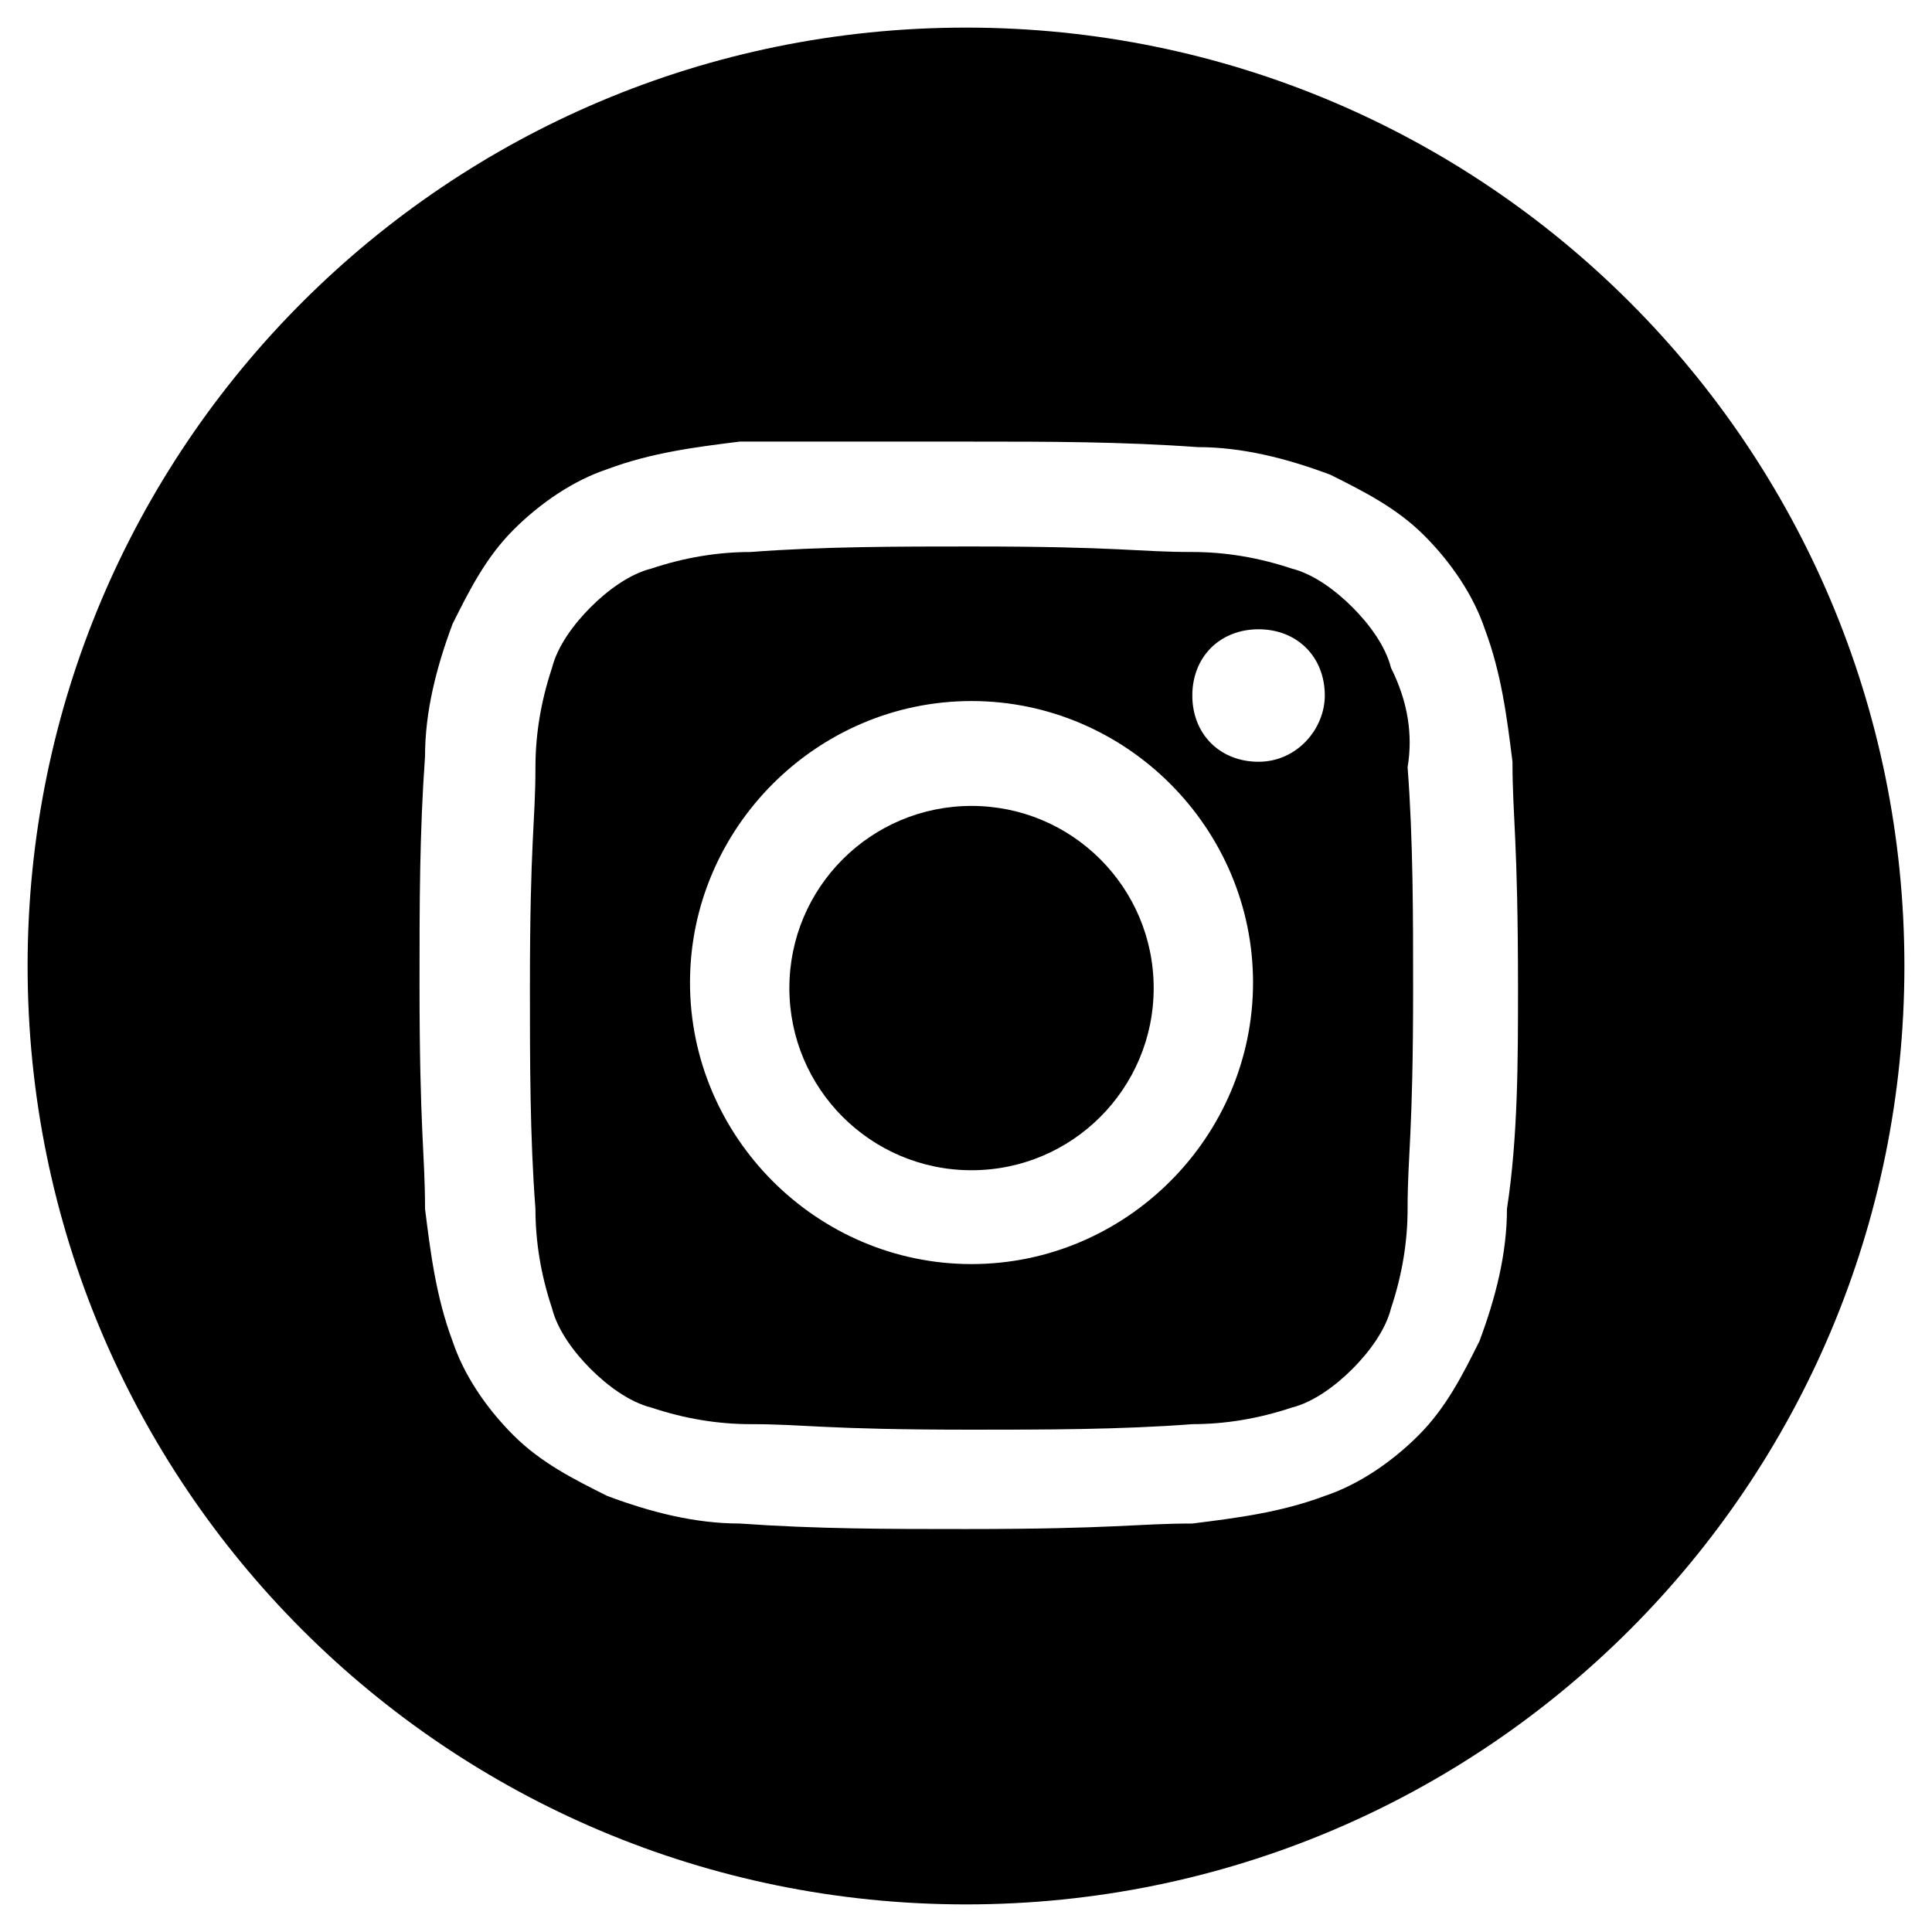 <?xml version="1.0" encoding="utf-8"?>
<!-- Generator: Adobe Illustrator 19.2.0, SVG Export Plug-In . SVG Version: 6.00 Build 0)  -->
<svg version="1.1" id="Layer_1" xmlns="http://www.w3.org/2000/svg" xmlns:xlink="http://www.w3.org/1999/xlink" x="0px" y="0px"
	 viewBox="0 0 35 35" style="enable-background:new 0 0 35 35;" xml:space="preserve">
<title>Instagram Icon</title>
<path d="M25.2,12.1c-0.1-0.4-0.4-0.8-0.7-1.1c-0.3-0.3-0.7-0.6-1.1-0.7c-0.6-0.2-1.2-0.3-1.8-0.3c-1,0-1.3-0.1-4-0.1
	c-1.3,0-2.7,0-4,0.1c-0.6,0-1.2,0.1-1.8,0.3c-0.4,0.1-0.8,0.4-1.1,0.7c-0.3,0.3-0.6,0.7-0.7,1.1c-0.2,0.6-0.3,1.2-0.3,1.8
	c0,1-0.1,1.3-0.1,4c0,1.3,0,2.7,0.1,4c0,0.6,0.1,1.2,0.3,1.8c0.1,0.4,0.4,0.8,0.7,1.1c0.3,0.3,0.7,0.6,1.1,0.7
	c0.6,0.2,1.2,0.3,1.8,0.3c1,0,1.3,0.1,4,0.1c1.3,0,2.7,0,4-0.1c0.6,0,1.2-0.1,1.8-0.3c0.4-0.1,0.8-0.4,1.1-0.7
	c0.3-0.3,0.6-0.7,0.7-1.1c0.2-0.6,0.3-1.2,0.3-1.8c0-1,0.1-1.3,0.1-4c0-1.3,0-2.7-0.1-4C25.6,13.3,25.5,12.7,25.2,12.1z M17.6,22.9
	c-2.8,0-5.1-2.3-5.1-5.1s2.3-5.1,5.1-5.1c2.8,0,5.1,2.3,5.1,5.1C22.7,20.6,20.4,22.9,17.6,22.9z M22.8,13.8c-0.7,0-1.2-0.5-1.2-1.2
	s0.5-1.2,1.2-1.2c0.7,0,1.2,0.5,1.2,1.2l0,0C24,13.2,23.5,13.8,22.8,13.8C22.9,13.8,22.8,13.8,22.8,13.8z"/>
<circle cx="17.6" cy="17.9" r="3.3"/>
<path d="M17.5,0.5c-9.4,0-17,7.6-17,17s7.6,17,17,17s17-7.6,17-17S26.9,0.5,17.5,0.5z M27.3,21.9c0,0.8-0.2,1.6-0.5,2.4
	c-0.3,0.6-0.6,1.2-1.1,1.7c-0.5,0.5-1.1,0.9-1.7,1.1c-0.8,0.3-1.6,0.4-2.4,0.5c-1,0-1.4,0.1-4.1,0.1c-1.4,0-2.7,0-4.1-0.1
	c-0.8,0-1.6-0.2-2.4-0.5c-0.6-0.3-1.2-0.6-1.7-1.1c-0.5-0.5-0.9-1.1-1.1-1.7c-0.3-0.8-0.4-1.6-0.5-2.4c0-1-0.1-1.4-0.1-4.1
	c0-1.4,0-2.7,0.1-4.1c0-0.8,0.2-1.6,0.5-2.4c0.3-0.6,0.6-1.2,1.1-1.7c0.5-0.5,1.1-0.9,1.7-1.1c0.8-0.3,1.6-0.4,2.4-0.5h4.2
	c1.4,0,2.7,0,4.1,0.1c0.8,0,1.6,0.2,2.4,0.5c0.6,0.3,1.2,0.6,1.7,1.1c0.5,0.5,0.9,1.1,1.1,1.7c0.3,0.8,0.4,1.6,0.5,2.4
	c0,1,0.1,1.4,0.1,4.1C27.5,19.2,27.5,20.6,27.3,21.9z"/>
</svg>
